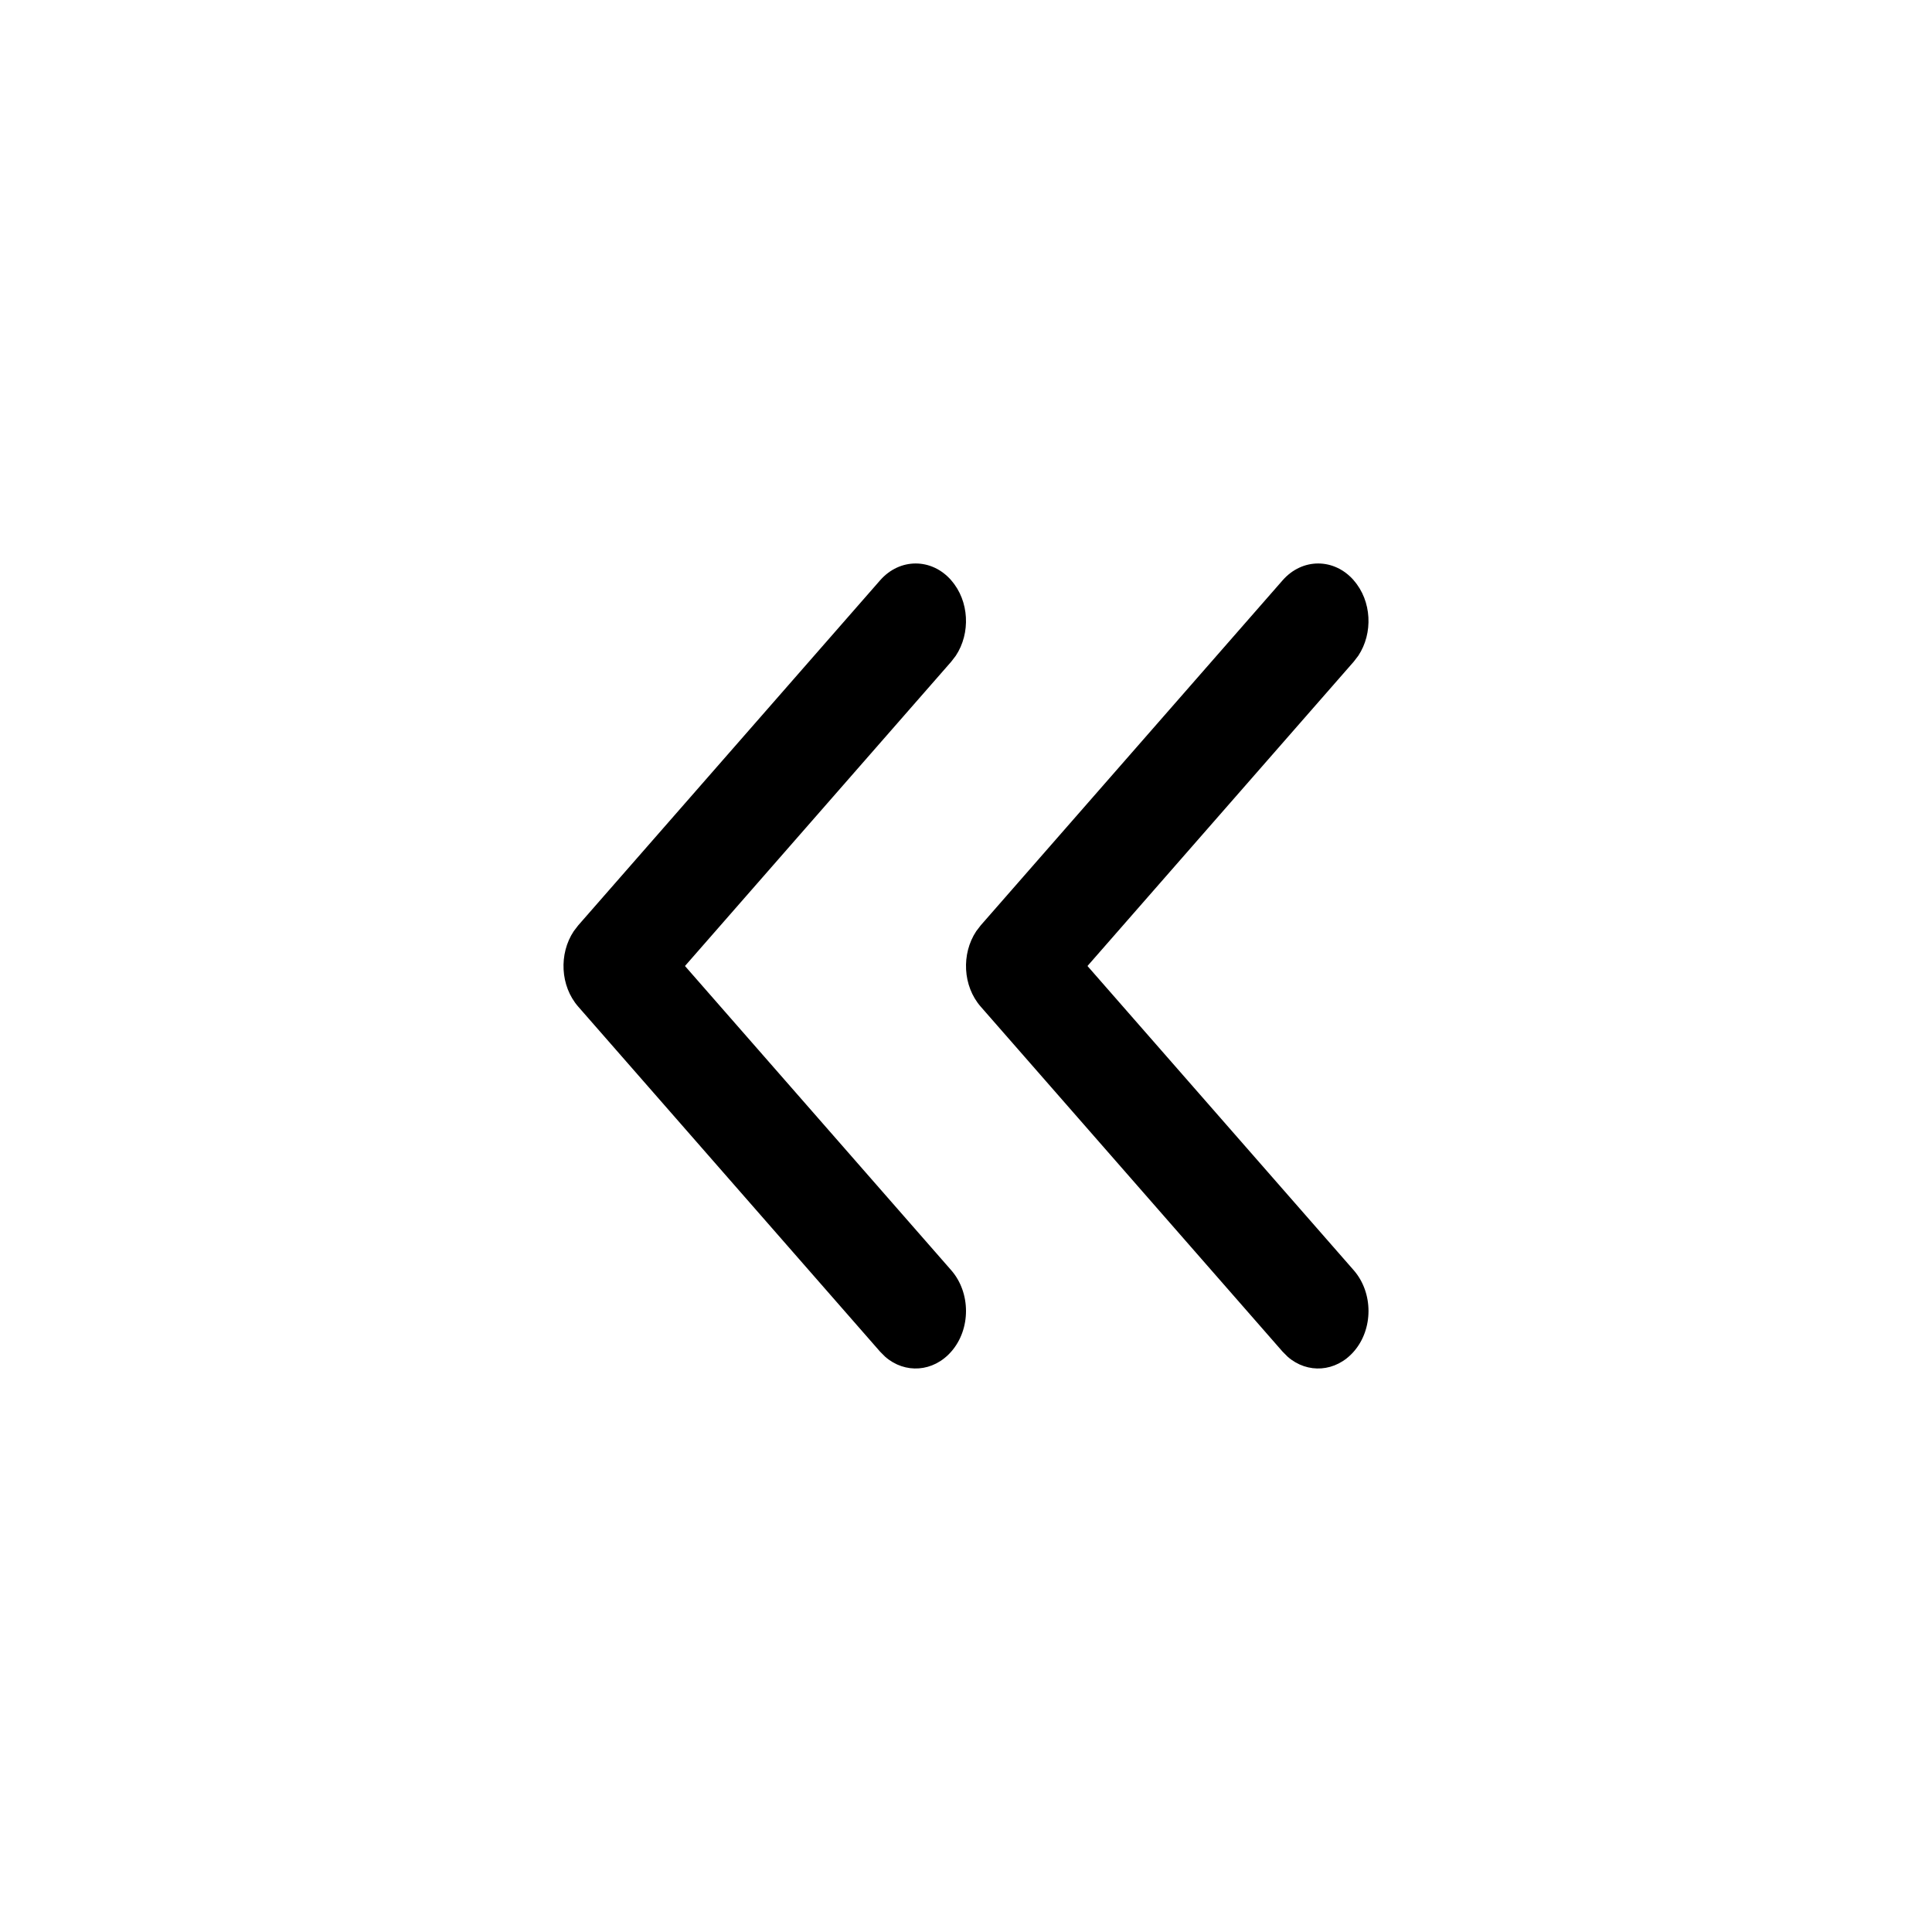 <svg xmlns="http://www.w3.org/2000/svg" width="24" height="24" viewBox="0 0 24 24">
   <path fill="currentColor"  d="M11.817 7.21c.224.255.242.656.056.936l-.056.073L8.509 12l3.308 3.78c.244.28.244.732 0 1.01-.224.256-.575.278-.82.065l-.064-.064-3.75-4.286c-.224-.256-.242-.657-.056-.937l.056-.073 3.75-4.286c.244-.279.64-.279.884 0zm5 0c.224.255.242.656.056.936l-.056.073L13.509 12l3.308 3.78c.244.28.244.732 0 1.01-.224.256-.575.278-.82.065l-.064-.064-3.75-4.286c-.224-.256-.242-.657-.056-.937l.056-.073 3.75-4.286c.244-.279.64-.279.884 0z" />                   
</svg>
